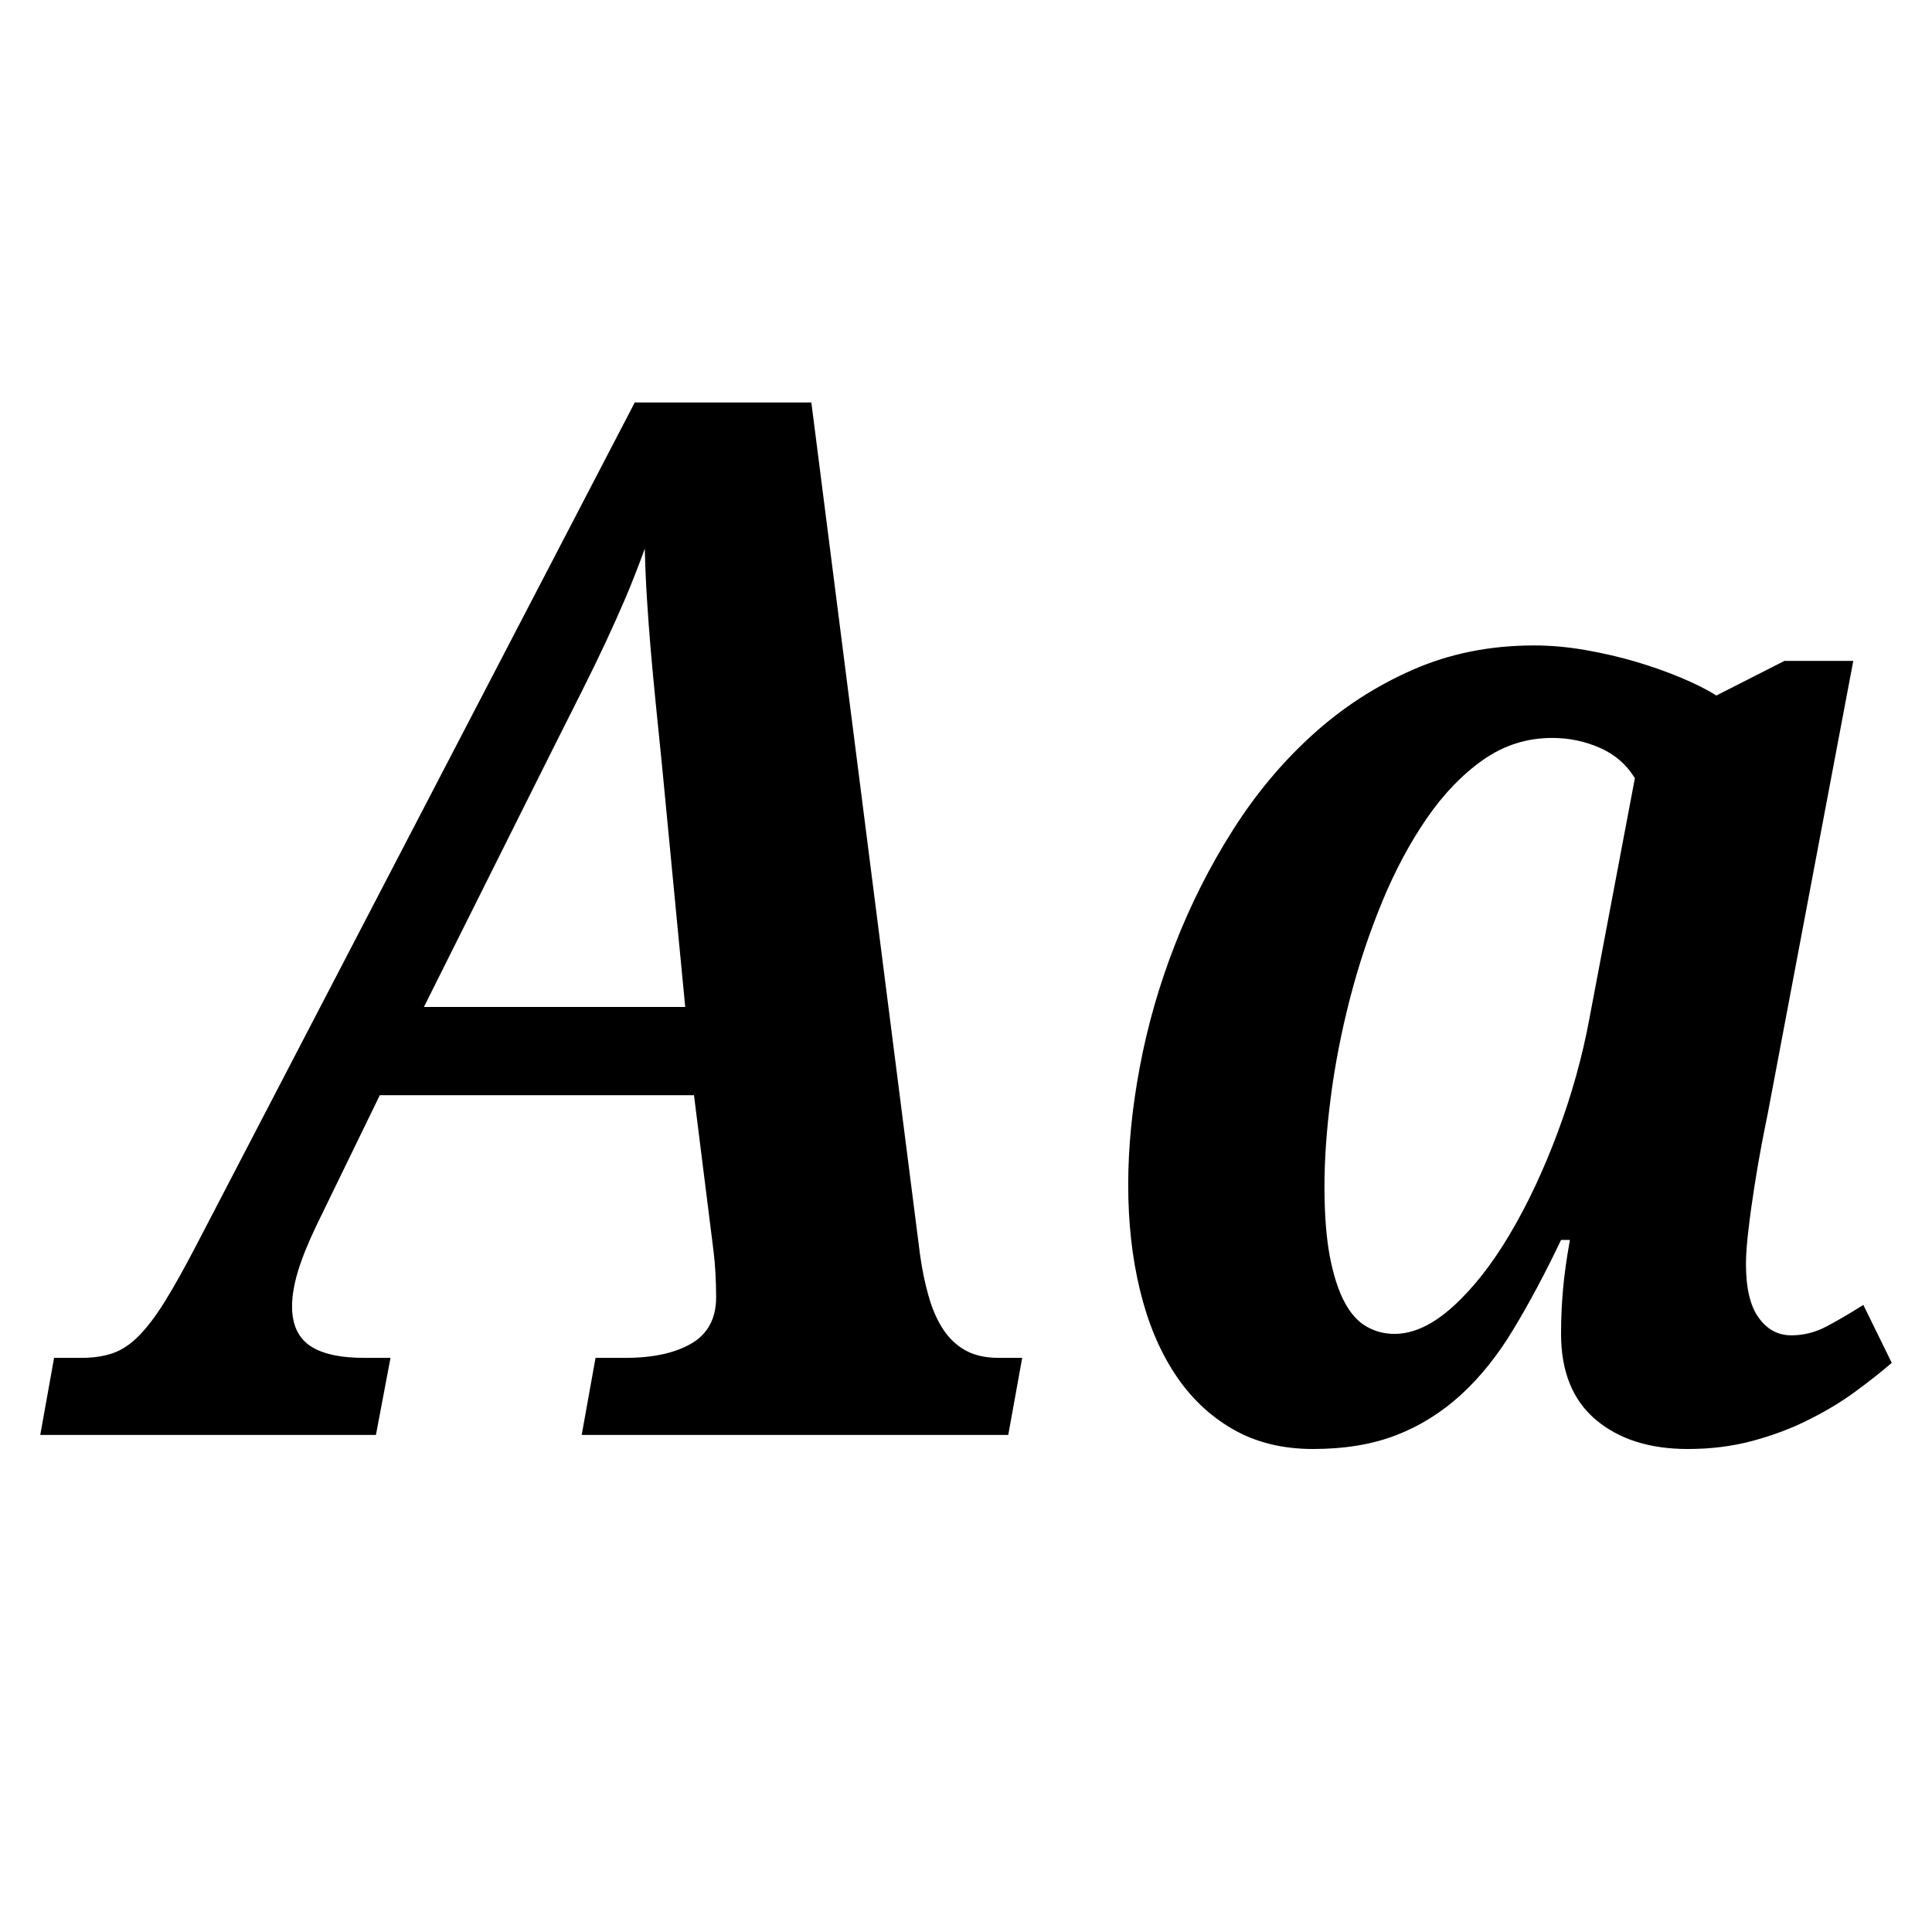 <svg width="24" height="24" viewBox="0 0 24 24" fill="none" xmlns="http://www.w3.org/2000/svg">
<path d="M4.67 17.825L4.851 16.868H4.529C4.221 16.868 3.994 16.817 3.847 16.715C3.701 16.613 3.628 16.45 3.628 16.228C3.628 16.099 3.653 15.953 3.702 15.79C3.752 15.626 3.829 15.436 3.933 15.219L4.718 13.605H8.621L8.864 15.544C8.875 15.632 8.883 15.724 8.888 15.82C8.893 15.917 8.896 16.015 8.896 16.114C8.896 16.377 8.794 16.569 8.59 16.689C8.386 16.808 8.112 16.868 7.767 16.868H7.398L7.226 17.825H12.525L12.698 16.868H12.408C12.24 16.868 12.101 16.836 11.988 16.772C11.876 16.708 11.783 16.618 11.71 16.504C11.637 16.39 11.578 16.254 11.534 16.096C11.489 15.939 11.454 15.766 11.428 15.579L10.079 5H7.885L2.436 15.474C2.29 15.754 2.161 15.985 2.048 16.167C1.936 16.348 1.827 16.491 1.723 16.596C1.618 16.702 1.51 16.773 1.398 16.811C1.285 16.849 1.156 16.868 1.01 16.868H0.672L0.5 17.825H4.67ZM8.512 12.509H5.266L6.857 9.325C6.999 9.044 7.123 8.797 7.23 8.583C7.337 8.37 7.435 8.168 7.524 7.978C7.613 7.788 7.696 7.601 7.775 7.417C7.853 7.232 7.931 7.032 8.01 6.816C8.015 7.032 8.024 7.243 8.037 7.447C8.05 7.652 8.066 7.863 8.084 8.079C8.103 8.295 8.124 8.519 8.147 8.75C8.171 8.981 8.195 9.228 8.222 9.491L8.512 12.509ZM20.968 18C21.255 18 21.523 17.966 21.771 17.899C22.02 17.832 22.25 17.746 22.461 17.64C22.673 17.535 22.865 17.42 23.038 17.294C23.21 17.168 23.364 17.047 23.5 16.93L23.147 16.21C22.98 16.316 22.827 16.405 22.689 16.478C22.55 16.551 22.405 16.588 22.254 16.588C22.086 16.588 21.951 16.515 21.846 16.368C21.741 16.222 21.689 16 21.689 15.702C21.689 15.585 21.7 15.44 21.721 15.268C21.741 15.095 21.766 14.917 21.795 14.732C21.824 14.548 21.854 14.374 21.885 14.21C21.916 14.047 21.943 13.915 21.963 13.816L23.022 8.21H22.167L21.321 8.64C21.201 8.564 21.053 8.49 20.878 8.417C20.703 8.344 20.516 8.278 20.317 8.219C20.119 8.161 19.911 8.113 19.694 8.075C19.477 8.037 19.264 8.018 19.055 8.018C18.512 8.018 18.01 8.118 17.55 8.32C17.09 8.522 16.673 8.792 16.3 9.132C15.926 9.471 15.597 9.866 15.312 10.316C15.027 10.766 14.788 11.24 14.595 11.737C14.401 12.234 14.256 12.738 14.16 13.25C14.063 13.762 14.015 14.252 14.015 14.719C14.015 15.187 14.063 15.621 14.16 16.022C14.256 16.422 14.4 16.769 14.591 17.061C14.782 17.354 15.021 17.583 15.308 17.75C15.595 17.917 15.93 18 16.311 18C16.703 18 17.047 17.943 17.342 17.829C17.638 17.715 17.905 17.548 18.146 17.329C18.386 17.11 18.605 16.838 18.8 16.513C18.996 16.189 19.194 15.819 19.392 15.403H19.502C19.46 15.637 19.431 15.844 19.416 16.022C19.4 16.2 19.392 16.383 19.392 16.57C19.392 17.038 19.536 17.393 19.823 17.636C20.111 17.879 20.492 18 20.968 18ZM17.323 16.57C17.197 16.57 17.081 16.54 16.974 16.478C16.867 16.417 16.775 16.314 16.7 16.171C16.624 16.028 16.564 15.839 16.519 15.605C16.475 15.371 16.453 15.082 16.453 14.737C16.453 14.403 16.479 14.035 16.531 13.632C16.583 13.228 16.663 12.819 16.77 12.403C16.877 11.988 17.011 11.588 17.17 11.202C17.329 10.816 17.514 10.471 17.723 10.167C17.932 9.863 18.166 9.62 18.424 9.439C18.683 9.257 18.969 9.167 19.282 9.167C19.492 9.167 19.689 9.208 19.874 9.29C20.06 9.371 20.205 9.497 20.309 9.667L19.745 12.649C19.656 13.129 19.524 13.602 19.349 14.07C19.174 14.538 18.977 14.958 18.757 15.329C18.538 15.7 18.303 16 18.052 16.228C17.801 16.456 17.558 16.57 17.323 16.57Z" fill="black"/>
</svg>
